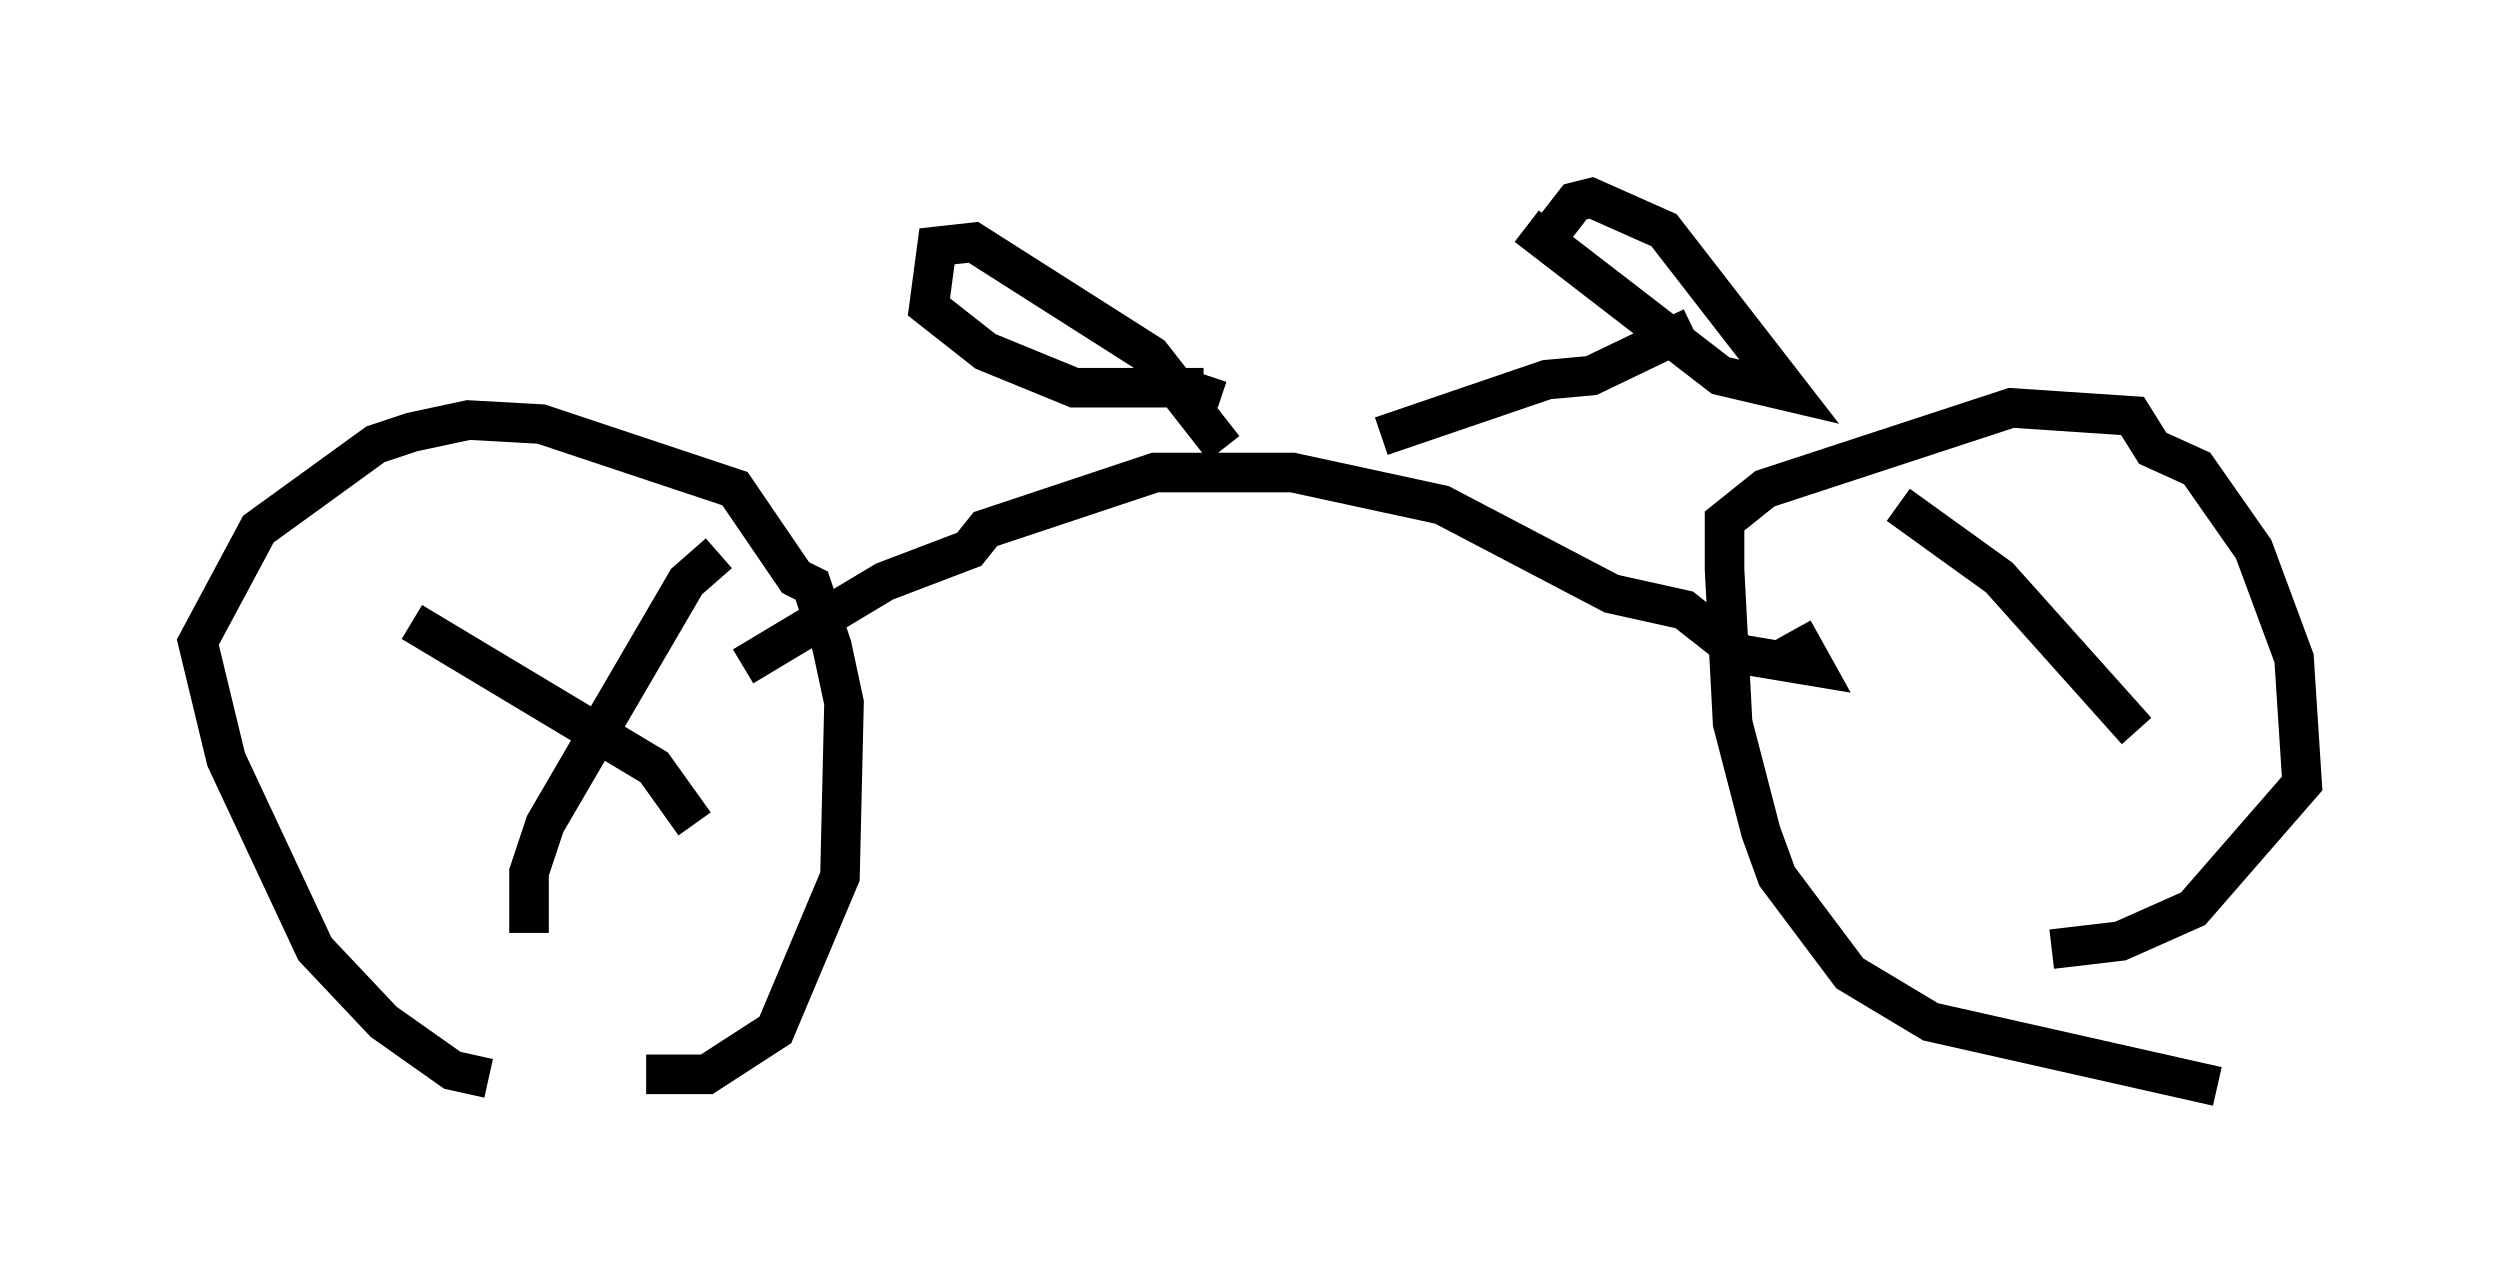 <?xml version="1.0" encoding="utf-8" ?>
<svg baseProfile="full" height="32.459" version="1.1" width="63.186" xmlns="http://www.w3.org/2000/svg" xmlns:ev="http://www.w3.org/2001/xml-events" xmlns:xlink="http://www.w3.org/1999/xlink"><defs /><rect fill="white" height="32.459" width="63.186" x="0" y="0" /><path d="M16.842, 27.459 m-4.492, -0.204 l-0.919, -0.204 -1.735, -1.225 l-1.735, -1.838 -2.246, -4.798 l-0.715, -2.96 1.531, -2.858 l2.96, -2.144 0.919, -0.306 l1.429, -0.306 1.838, 0.102 l4.9, 1.633 1.531, 2.246 l0.408, 0.204 0.51, 1.531 l0.306, 1.429 -0.102, 4.39 l-1.633, 3.879 -1.735, 1.123 l-1.531, 0.0 m39.711, 0.306 l-7.248, -1.633 -2.042, -1.225 l-1.838, -2.45 -0.408, -1.123 l-0.715, -2.756 -0.204, -3.879 l0.0, -1.225 1.021, -0.817 l6.227, -2.042 3.063, 0.204 l0.51, 0.817 1.123, 0.51 l1.429, 2.042 1.021, 2.756 l0.204, 3.165 -2.756, 3.165 l-1.838, 0.817 -1.735, 0.204 m-33.075, -7.146 l3.573, -2.144 2.144, -0.817 l0.408, -0.51 4.288, -1.429 l3.471, 0.0 3.777, 0.817 l4.288, 2.246 1.838, 0.408 l1.429, 1.123 1.838, 0.306 l-0.51, -0.919 m-14.394, -4.594 l-1.838, -2.348 -4.492, -2.858 l-0.919, 0.102 -0.204, 1.531 l1.429, 1.123 2.246, 0.919 l3.267, 0.0 0.102, -0.306 m4.39, 1.531 l4.185, -1.429 1.123, -0.102 l2.552, -1.225 m-4.185, -2.552 l4.9, 3.777 1.735, 0.408 l-3.165, -4.083 -1.838, -0.817 l-0.408, 0.102 -0.715, 0.919 m-28.686, 9.698 l6.125, 3.675 1.021, 1.429 m-4.185, 2.756 l0.0, -1.531 0.408, -1.225 l3.573, -6.125 0.817, -0.715 m29.809, -1.225 l2.552, 1.838 3.471, 3.879 " fill="none" stroke="black" stroke-width="1" /></svg>